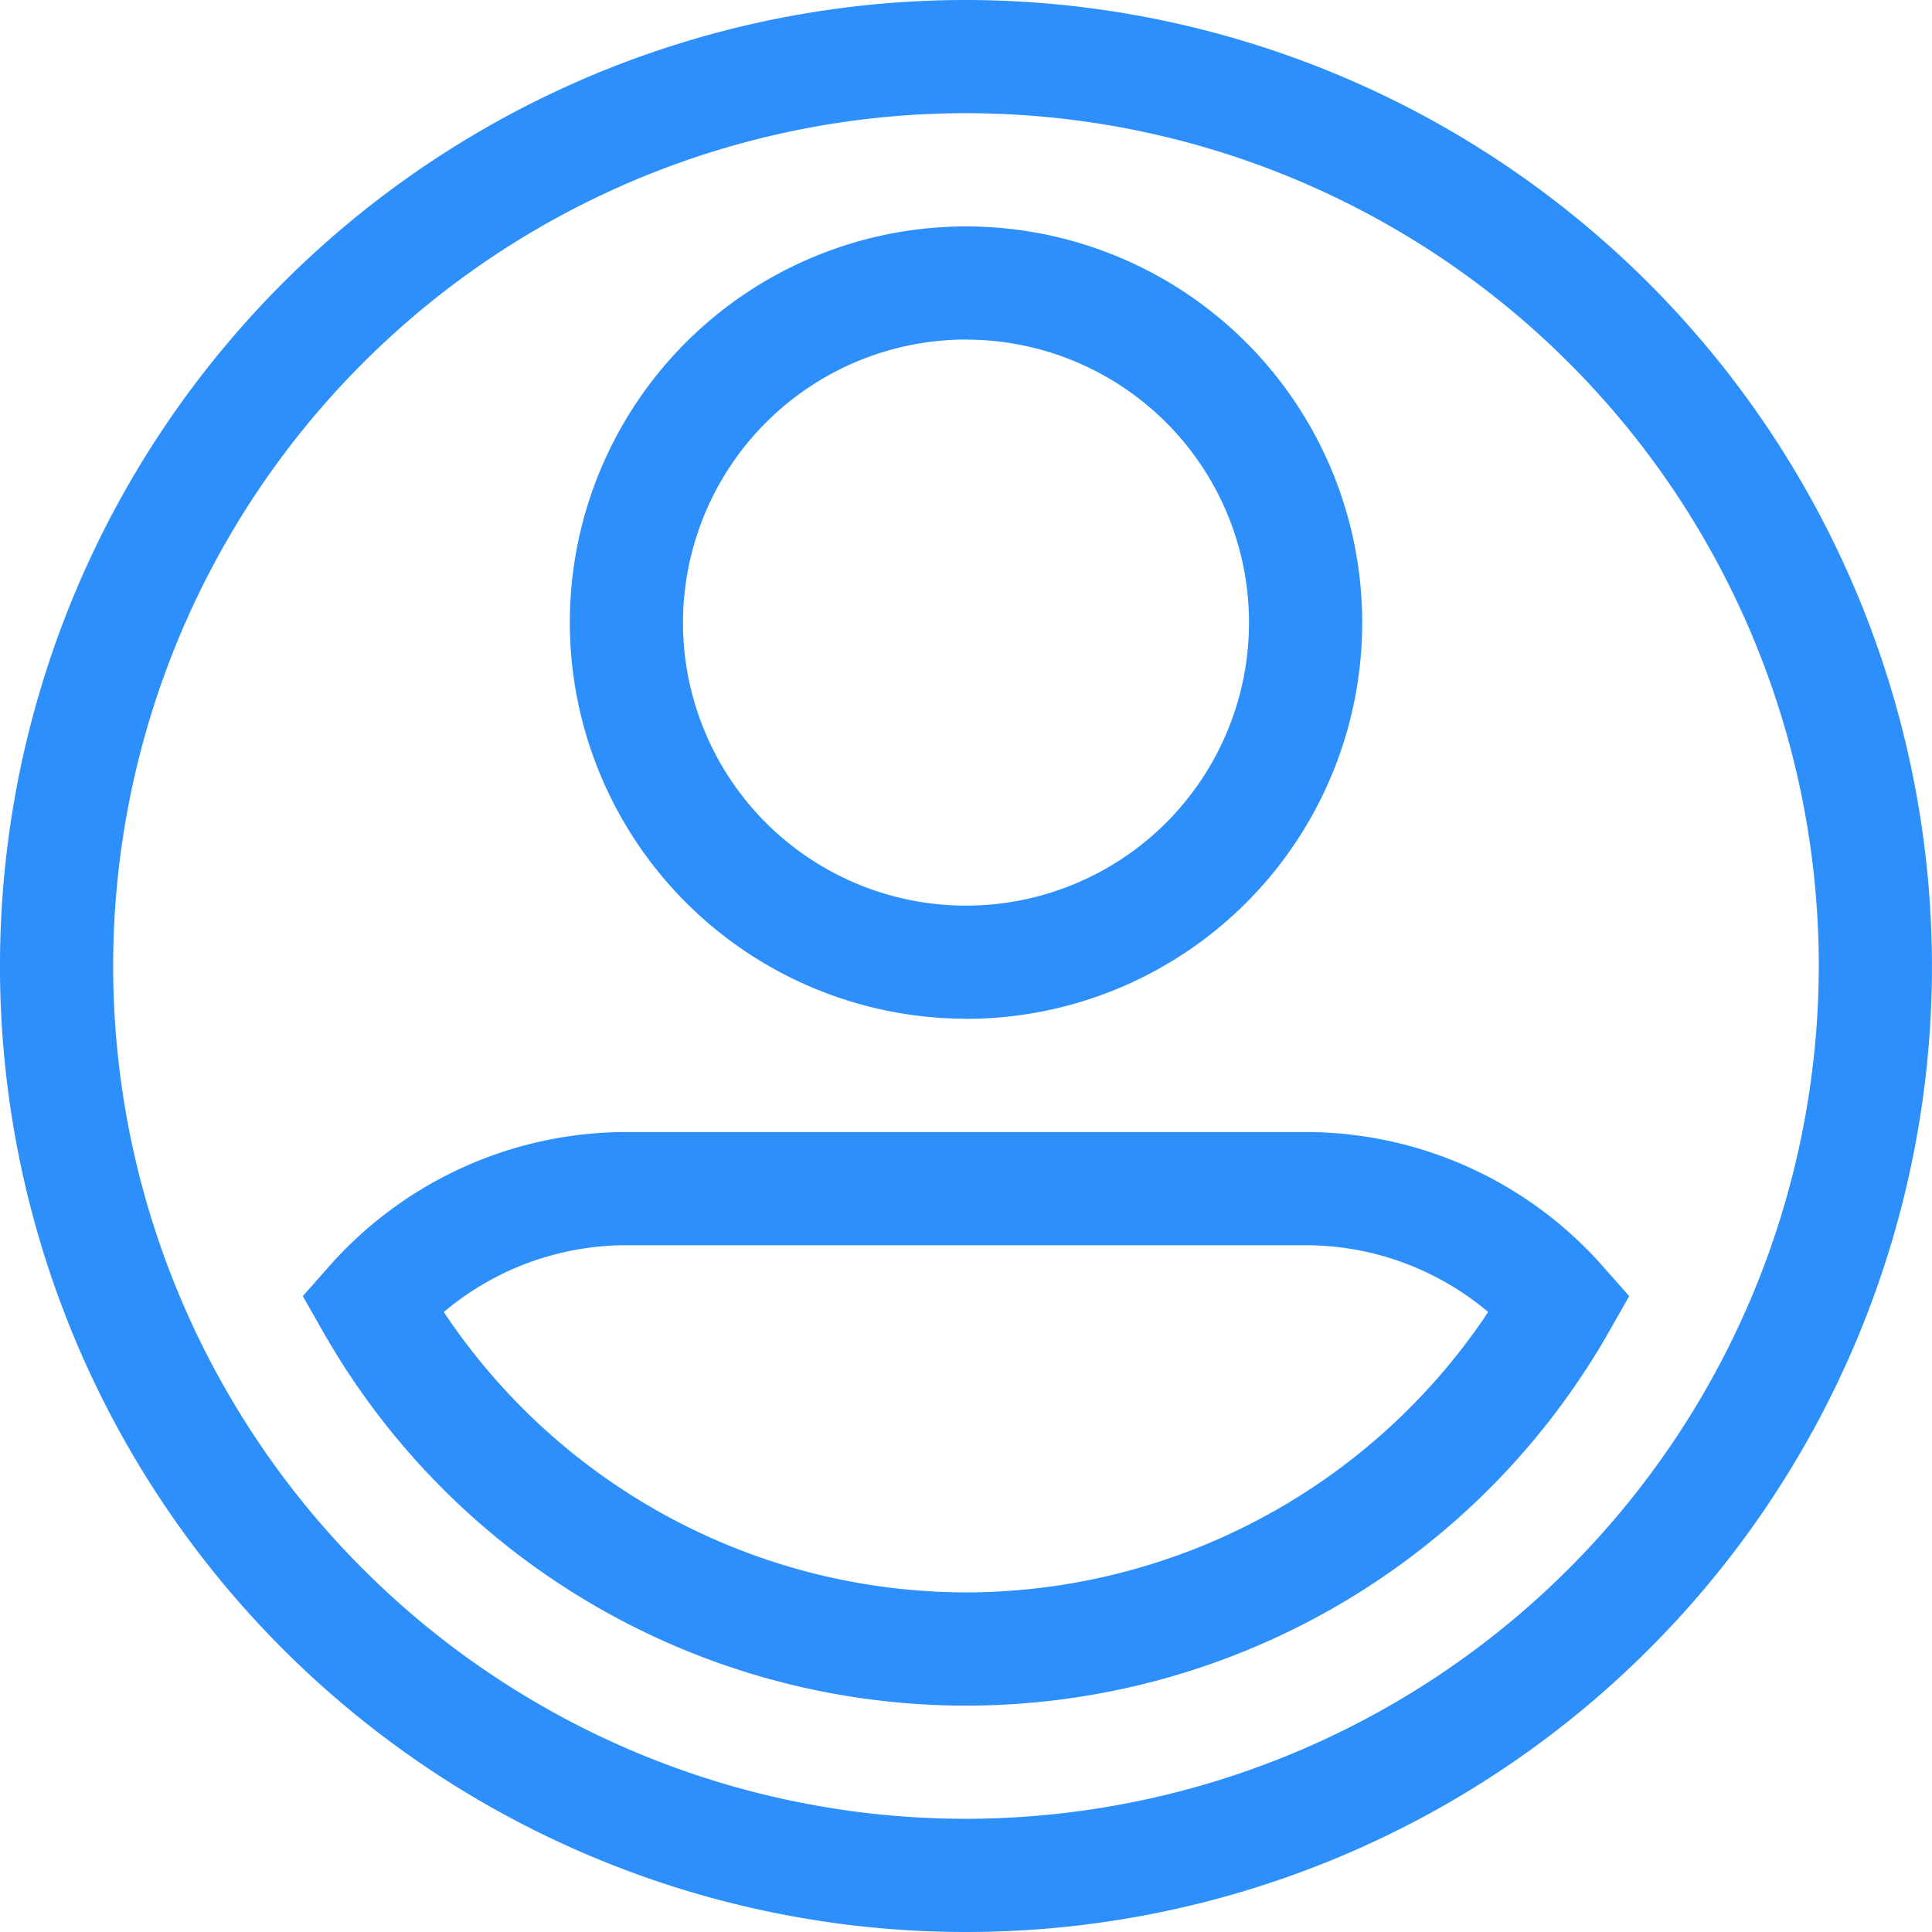 <svg xmlns="http://www.w3.org/2000/svg" width="94.4" height="94.4" viewBox="0 0 94.4 94.4"><defs><style>.a{fill:#2d8ffc;}</style></defs><g transform="translate(-501.501 -686.945)"><path class="a" d="M548.7,686.945a47.2,47.2,0,1,0,47.2,47.2,47.253,47.253,0,0,0-47.2-47.2Zm0,88.869a41.669,41.669,0,1,1,41.669-41.669A41.716,41.716,0,0,1,548.7,775.814Zm0,0"/><path class="a" d="M634.11,770.664A19.359,19.359,0,1,0,614.751,751.3a19.382,19.382,0,0,0,19.359,19.359Zm0-33.188A13.828,13.828,0,1,1,620.282,751.3a13.844,13.844,0,0,1,13.828-13.828Zm0,0" transform="translate(-85.409 -33.937)"/><path class="a" d="M625.182,918.48a19.378,19.378,0,0,0-14.5-6.535H577.493a19.378,19.378,0,0,0-14.5,6.535l-1.311,1.482.978,1.719a36.146,36.146,0,0,0,62.855,0l.978-1.719Zm-31.095,15.959a30.7,30.7,0,0,1-25.515-13.7,13.846,13.846,0,0,1,8.921-3.264h33.188a13.846,13.846,0,0,1,8.921,3.264,30.7,30.7,0,0,1-25.515,13.7Zm0,0" transform="translate(-45.386 -169.687)"/></g></svg>